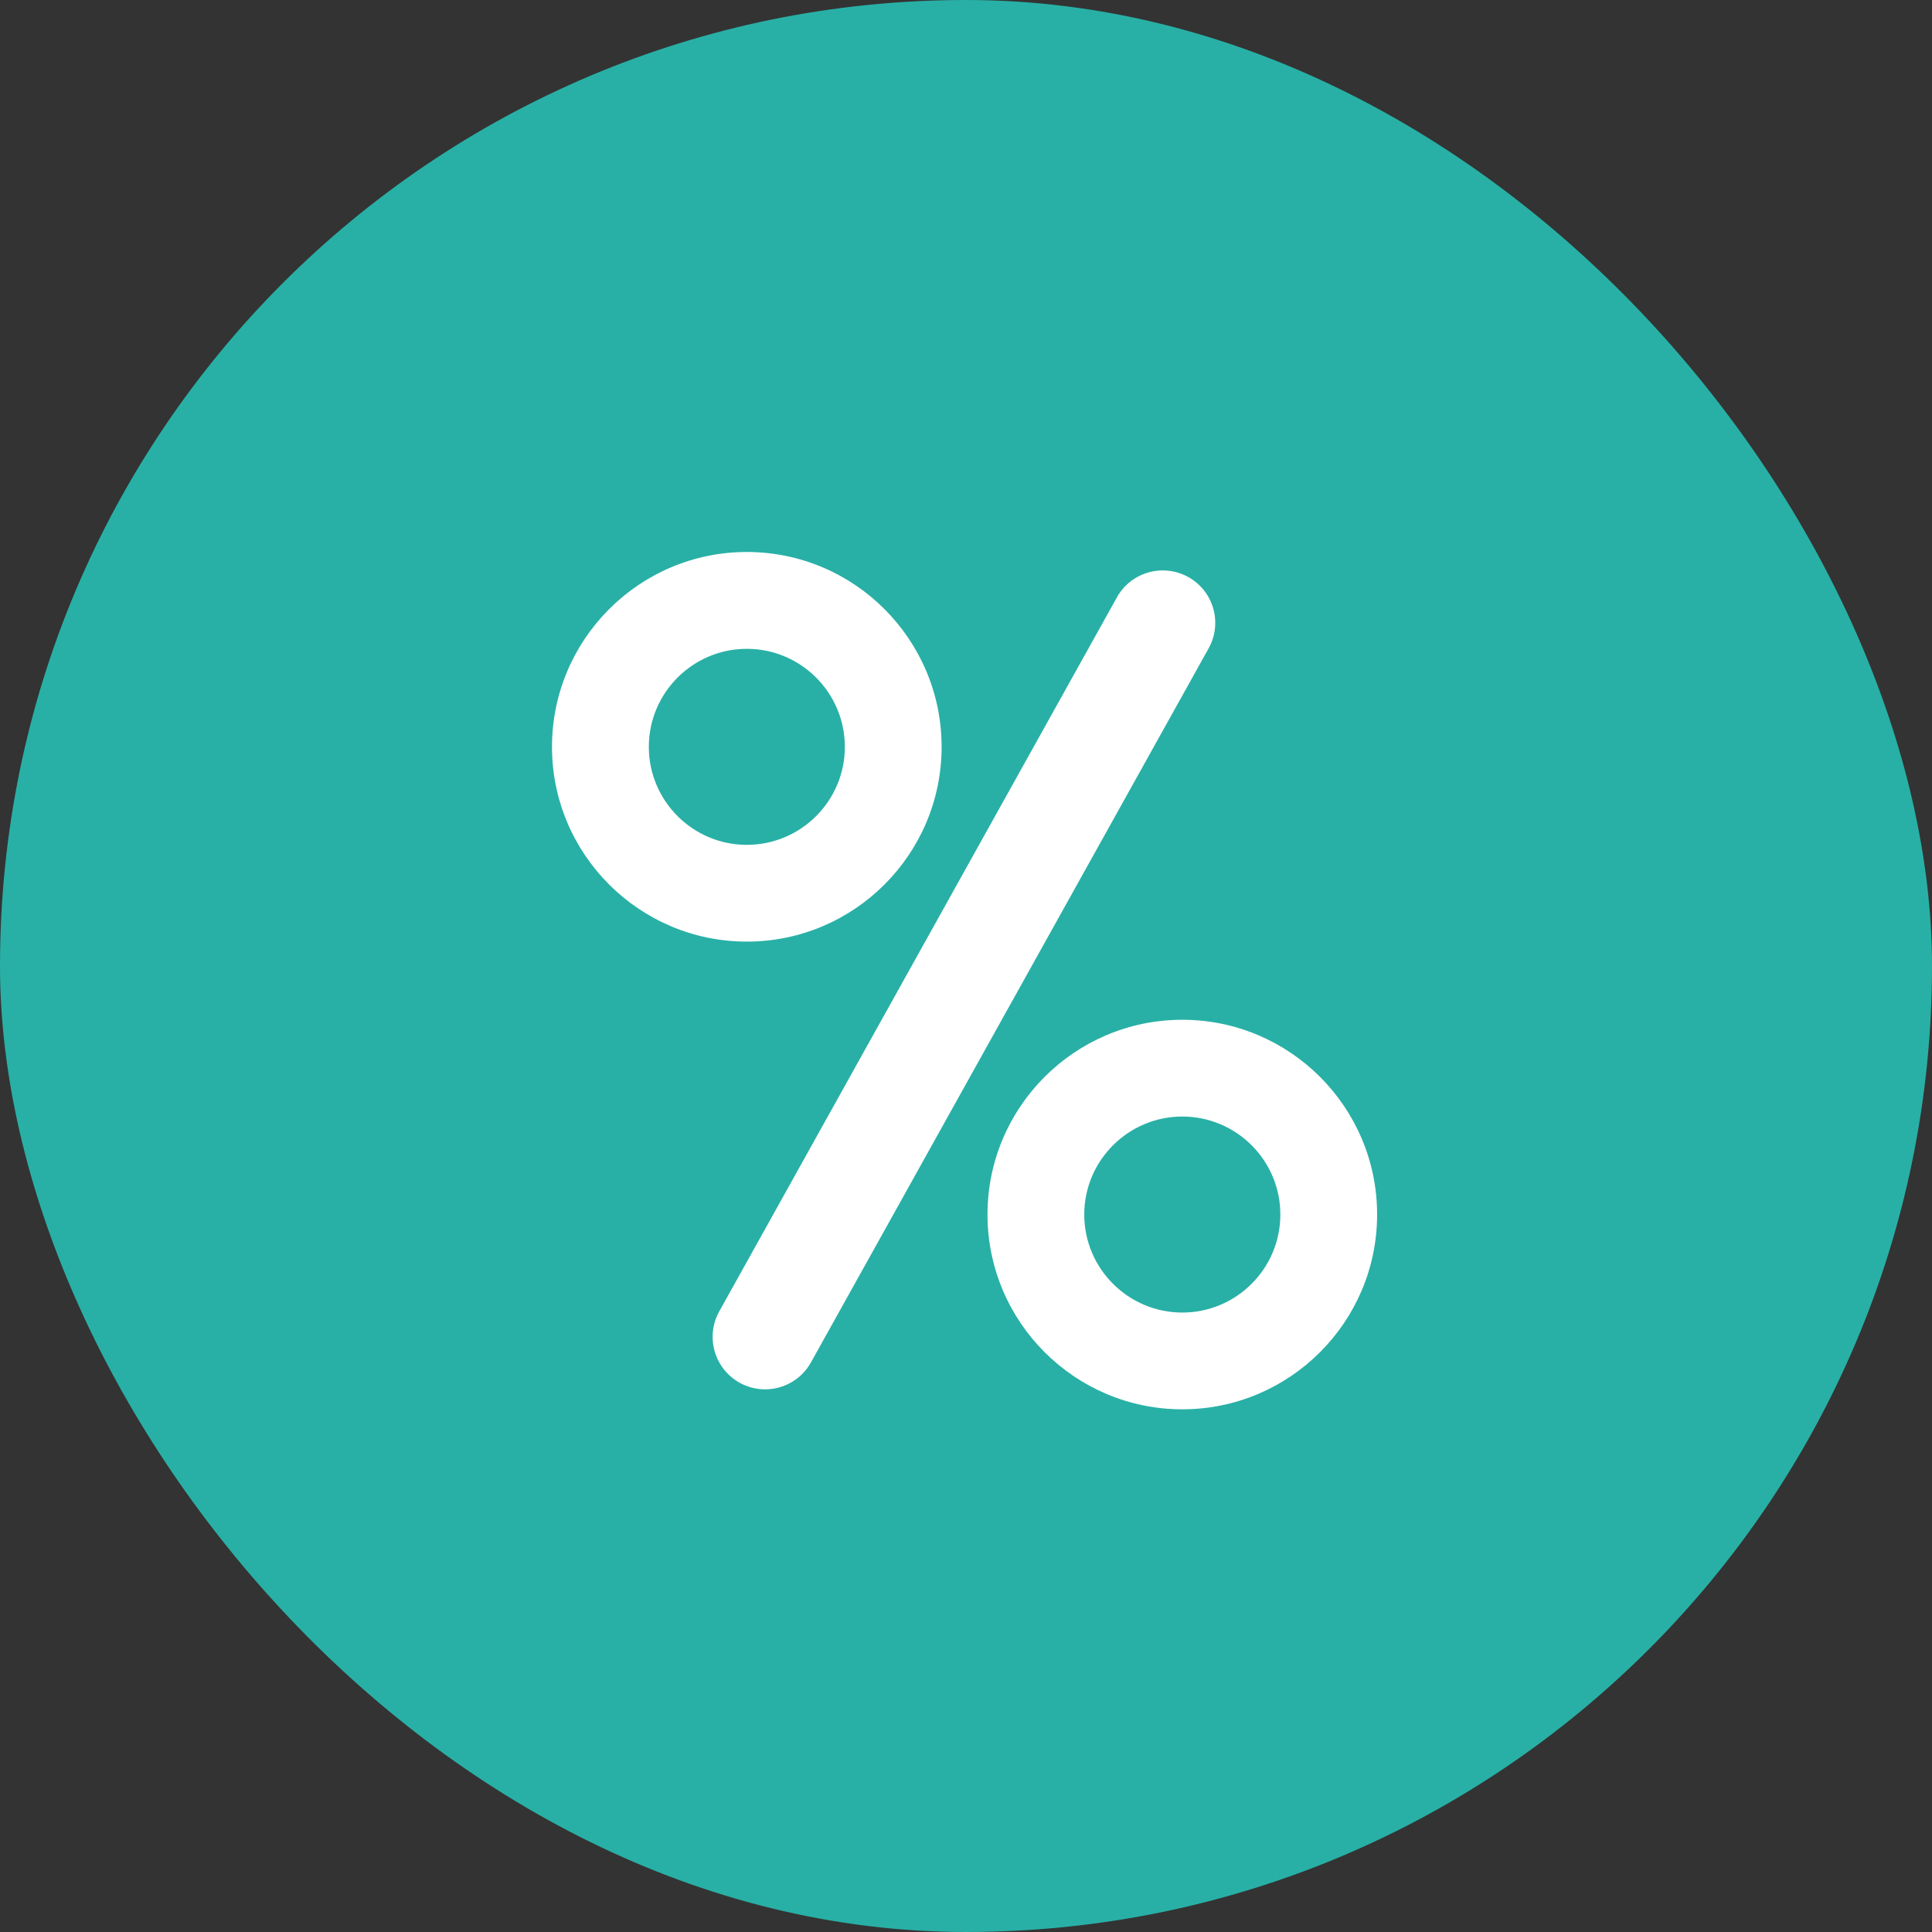 <svg width="24" height="24" viewBox="0 0 24 24" fill="none" xmlns="http://www.w3.org/2000/svg">
<rect x="0" y="0" width="24" height="24" fill="#333333" stroke="none"/>
<rect width="24" height="24" rx="12" fill="#28B0A6"/>
<path d="M11.697 9.278C11.697 7.943 10.612 6.857 9.277 6.857C7.943 6.857 6.857 7.943 6.857 9.278C6.857 10.612 7.943 11.697 9.277 11.697C10.612 11.697 11.697 10.612 11.697 9.278ZM8.06 9.278C8.06 8.606 8.606 8.06 9.277 8.06C9.949 8.06 10.495 8.606 10.495 9.278C10.495 9.949 9.949 10.495 9.277 10.495C8.606 10.495 8.06 9.949 8.06 9.278Z" fill="white"/>
<path d="M14.687 12.668C13.353 12.668 12.267 13.753 12.267 15.087C12.267 16.422 13.353 17.507 14.687 17.507C16.022 17.507 17.107 16.422 17.107 15.087C17.107 13.753 16.022 12.668 14.687 12.668ZM14.687 16.305C14.016 16.305 13.469 15.759 13.469 15.087C13.469 14.416 14.016 13.87 14.687 13.87C15.359 13.87 15.905 14.416 15.905 15.087C15.905 15.759 15.359 16.305 14.687 16.305Z" fill="white"/>
<path d="M14.761 7.168C14.447 6.994 14.05 7.106 13.875 7.42L8.935 16.29C8.76 16.605 8.873 17.001 9.188 17.177C9.288 17.232 9.397 17.259 9.504 17.259C9.733 17.259 9.955 17.138 10.074 16.924L15.014 8.054C15.189 7.74 15.076 7.343 14.761 7.168Z" fill="white"/>
</svg>
